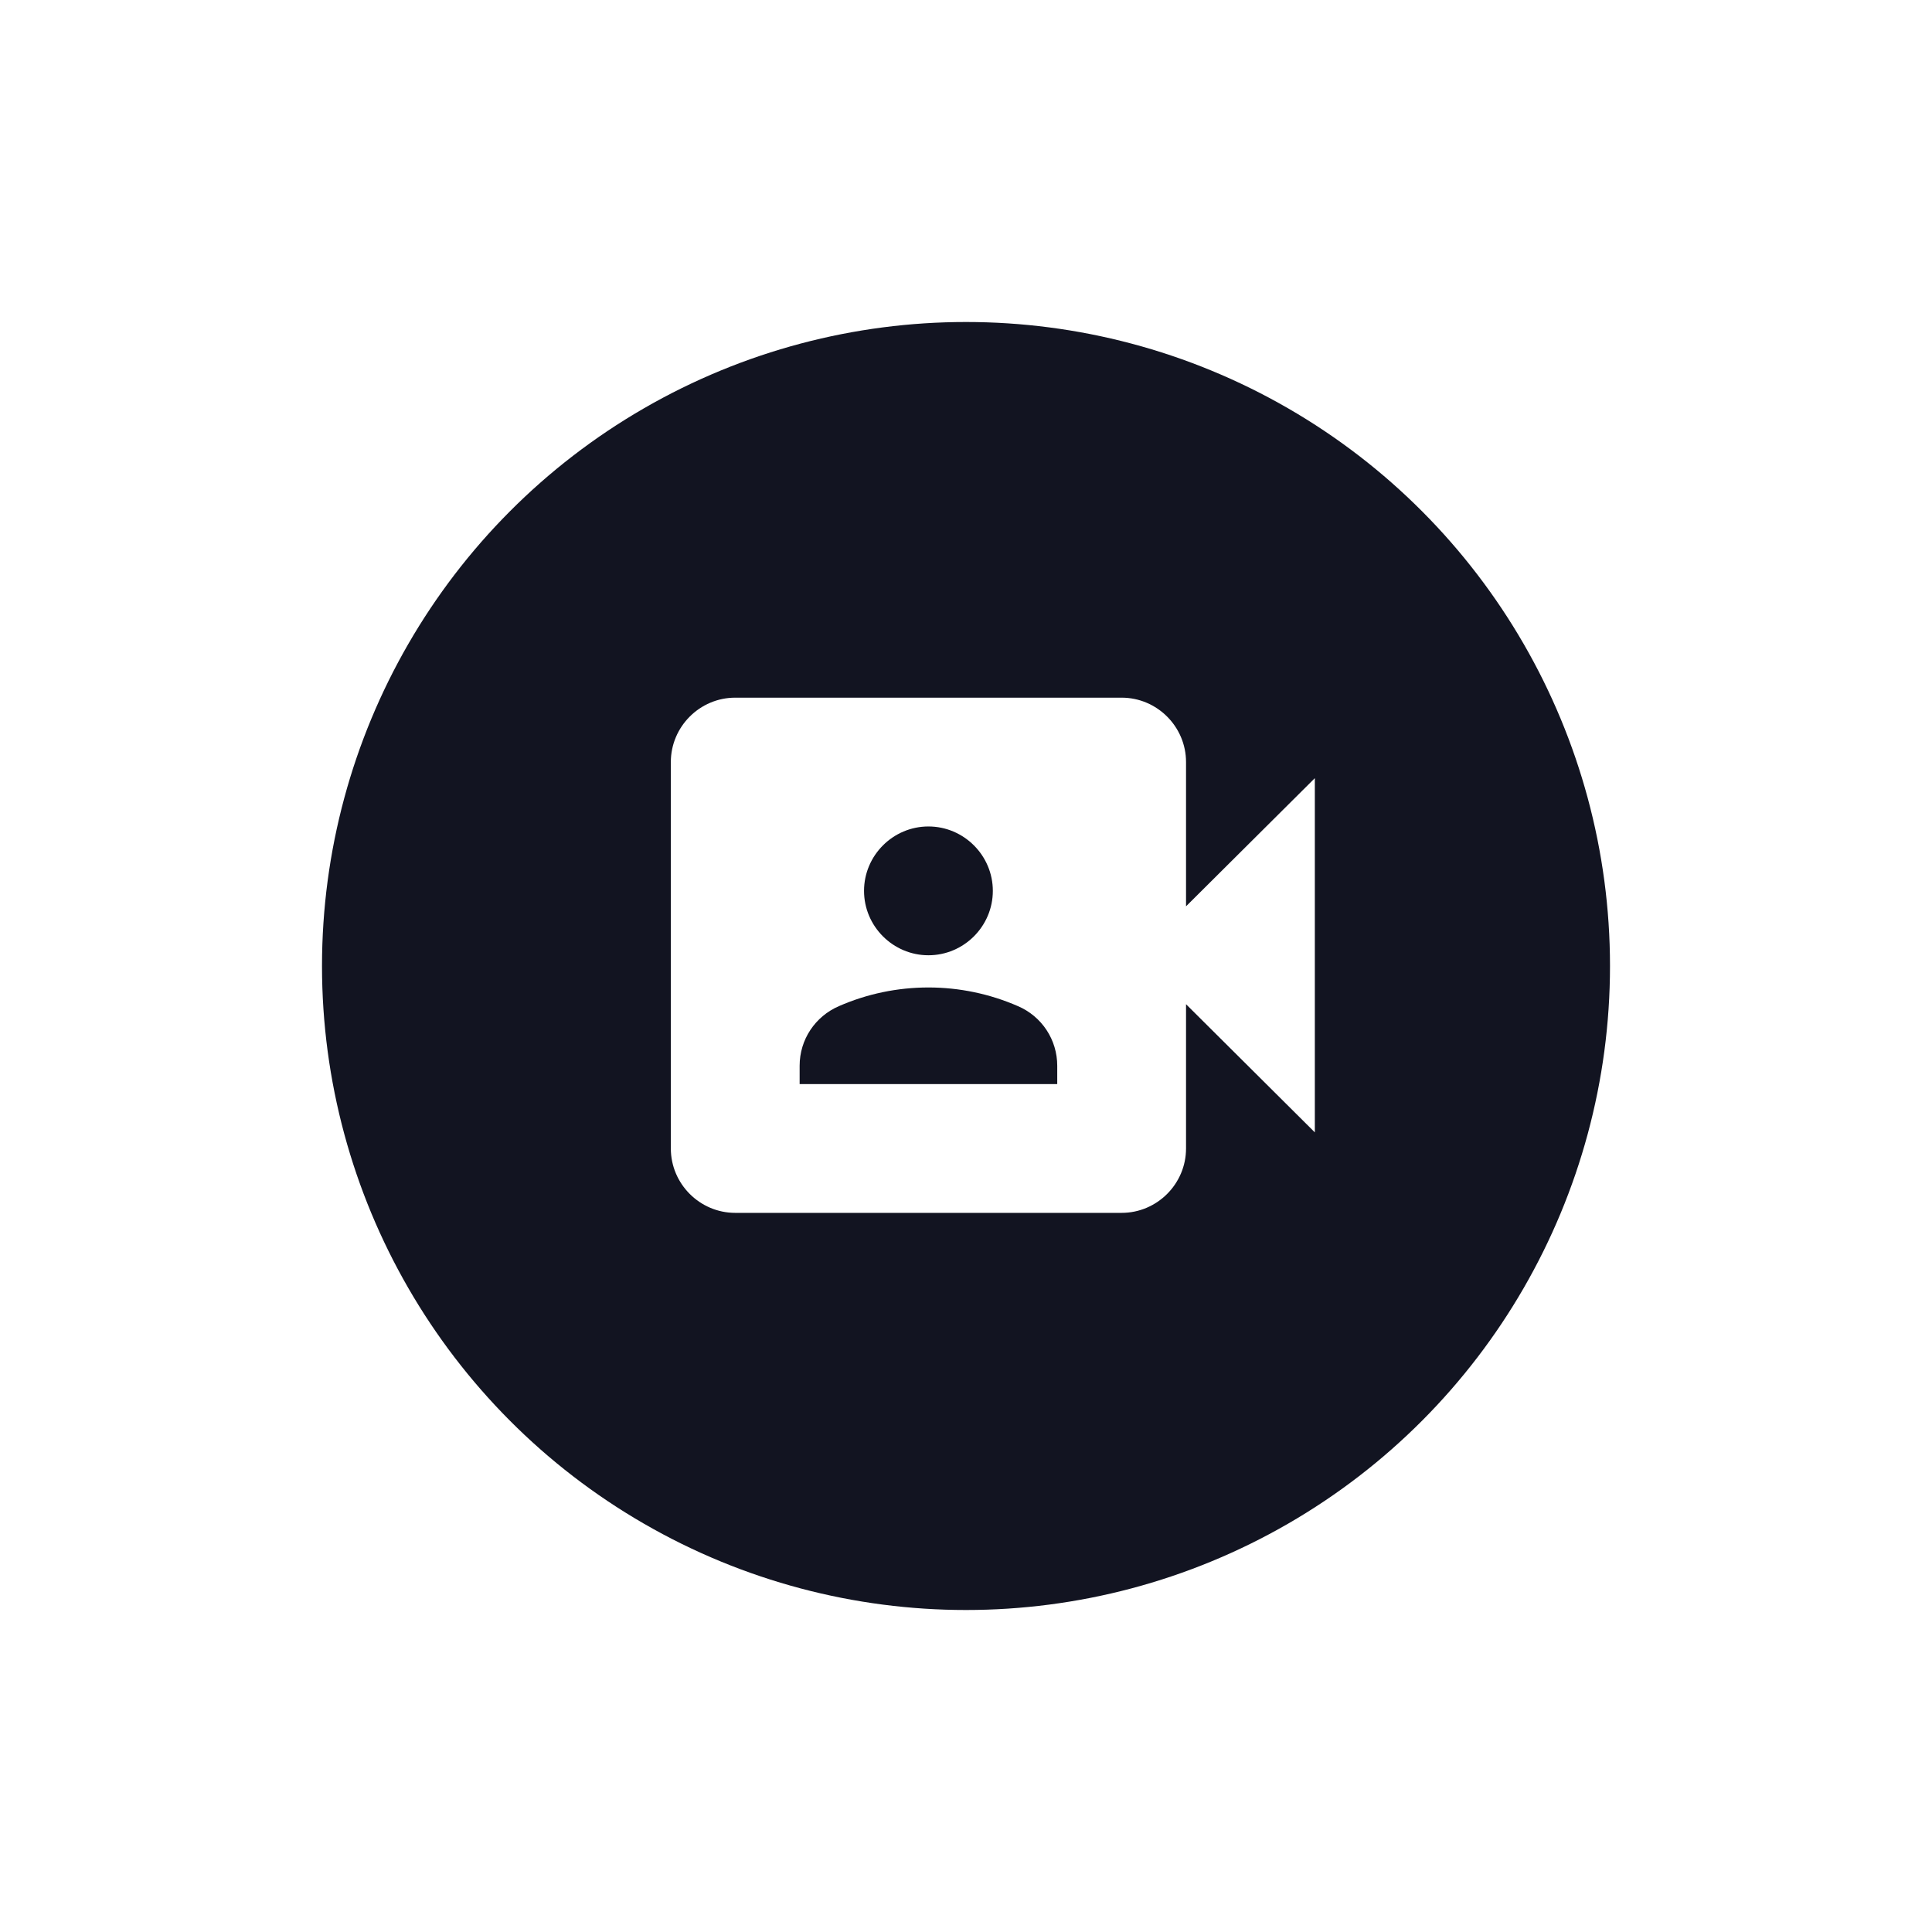 <svg xmlns="http://www.w3.org/2000/svg" width="72" height="72" fill="none" viewBox="0 0 72 72">
    <g filter="url(#filter0_d)">
        <circle cx="36" cy="32" r="24" fill="#121421"/>
        <path fill="#fff" d="M44.2 29.776V24.4c0-1.32-1.08-2.4-2.4-2.4H27.4c-1.32 0-2.4 1.08-2.4 2.4v14.4c0 1.32 1.08 2.4 2.4 2.4h14.4c1.32 0 2.4-1.08 2.4-2.4v-5.376L49 38.2V25l-4.8 4.776zM34.6 26.8c1.32 0 2.4 1.08 2.4 2.4 0 1.32-1.08 2.4-2.4 2.4-1.32 0-2.4-1.08-2.4-2.4 0-1.32 1.08-2.4 2.4-2.4zm4.8 9.6h-9.6v-.684c0-.972.576-1.836 1.464-2.22 1.052-.46 2.188-.696 3.336-.696 1.148 0 2.284.237 3.336.696.435.186.805.495 1.066.89.26.395.398.857.398 1.33v.684z"/>
    </g>
    <defs>
        <filter id="filter0_d" width="72" height="72" x="0" y="0" color-interpolation-filters="sRGB" filterUnits="userSpaceOnUse">
            <feFlood flood-opacity="0" result="BackgroundImageFix"/>
            <feColorMatrix in="SourceAlpha" values="0 0 0 0 0 0 0 0 0 0 0 0 0 0 0 0 0 0 127 0"/>
            <feOffset dy="4"/>
            <feGaussianBlur stdDeviation="6"/>
            <feColorMatrix values="0 0 0 0 0 0 0 0 0 0 0 0 0 0 0 0 0 0 0.2 0"/>
            <feBlend in2="BackgroundImageFix" result="effect1_dropShadow"/>
            <feBlend in="SourceGraphic" in2="effect1_dropShadow" result="shape"/>
        </filter>
    </defs>
</svg>
